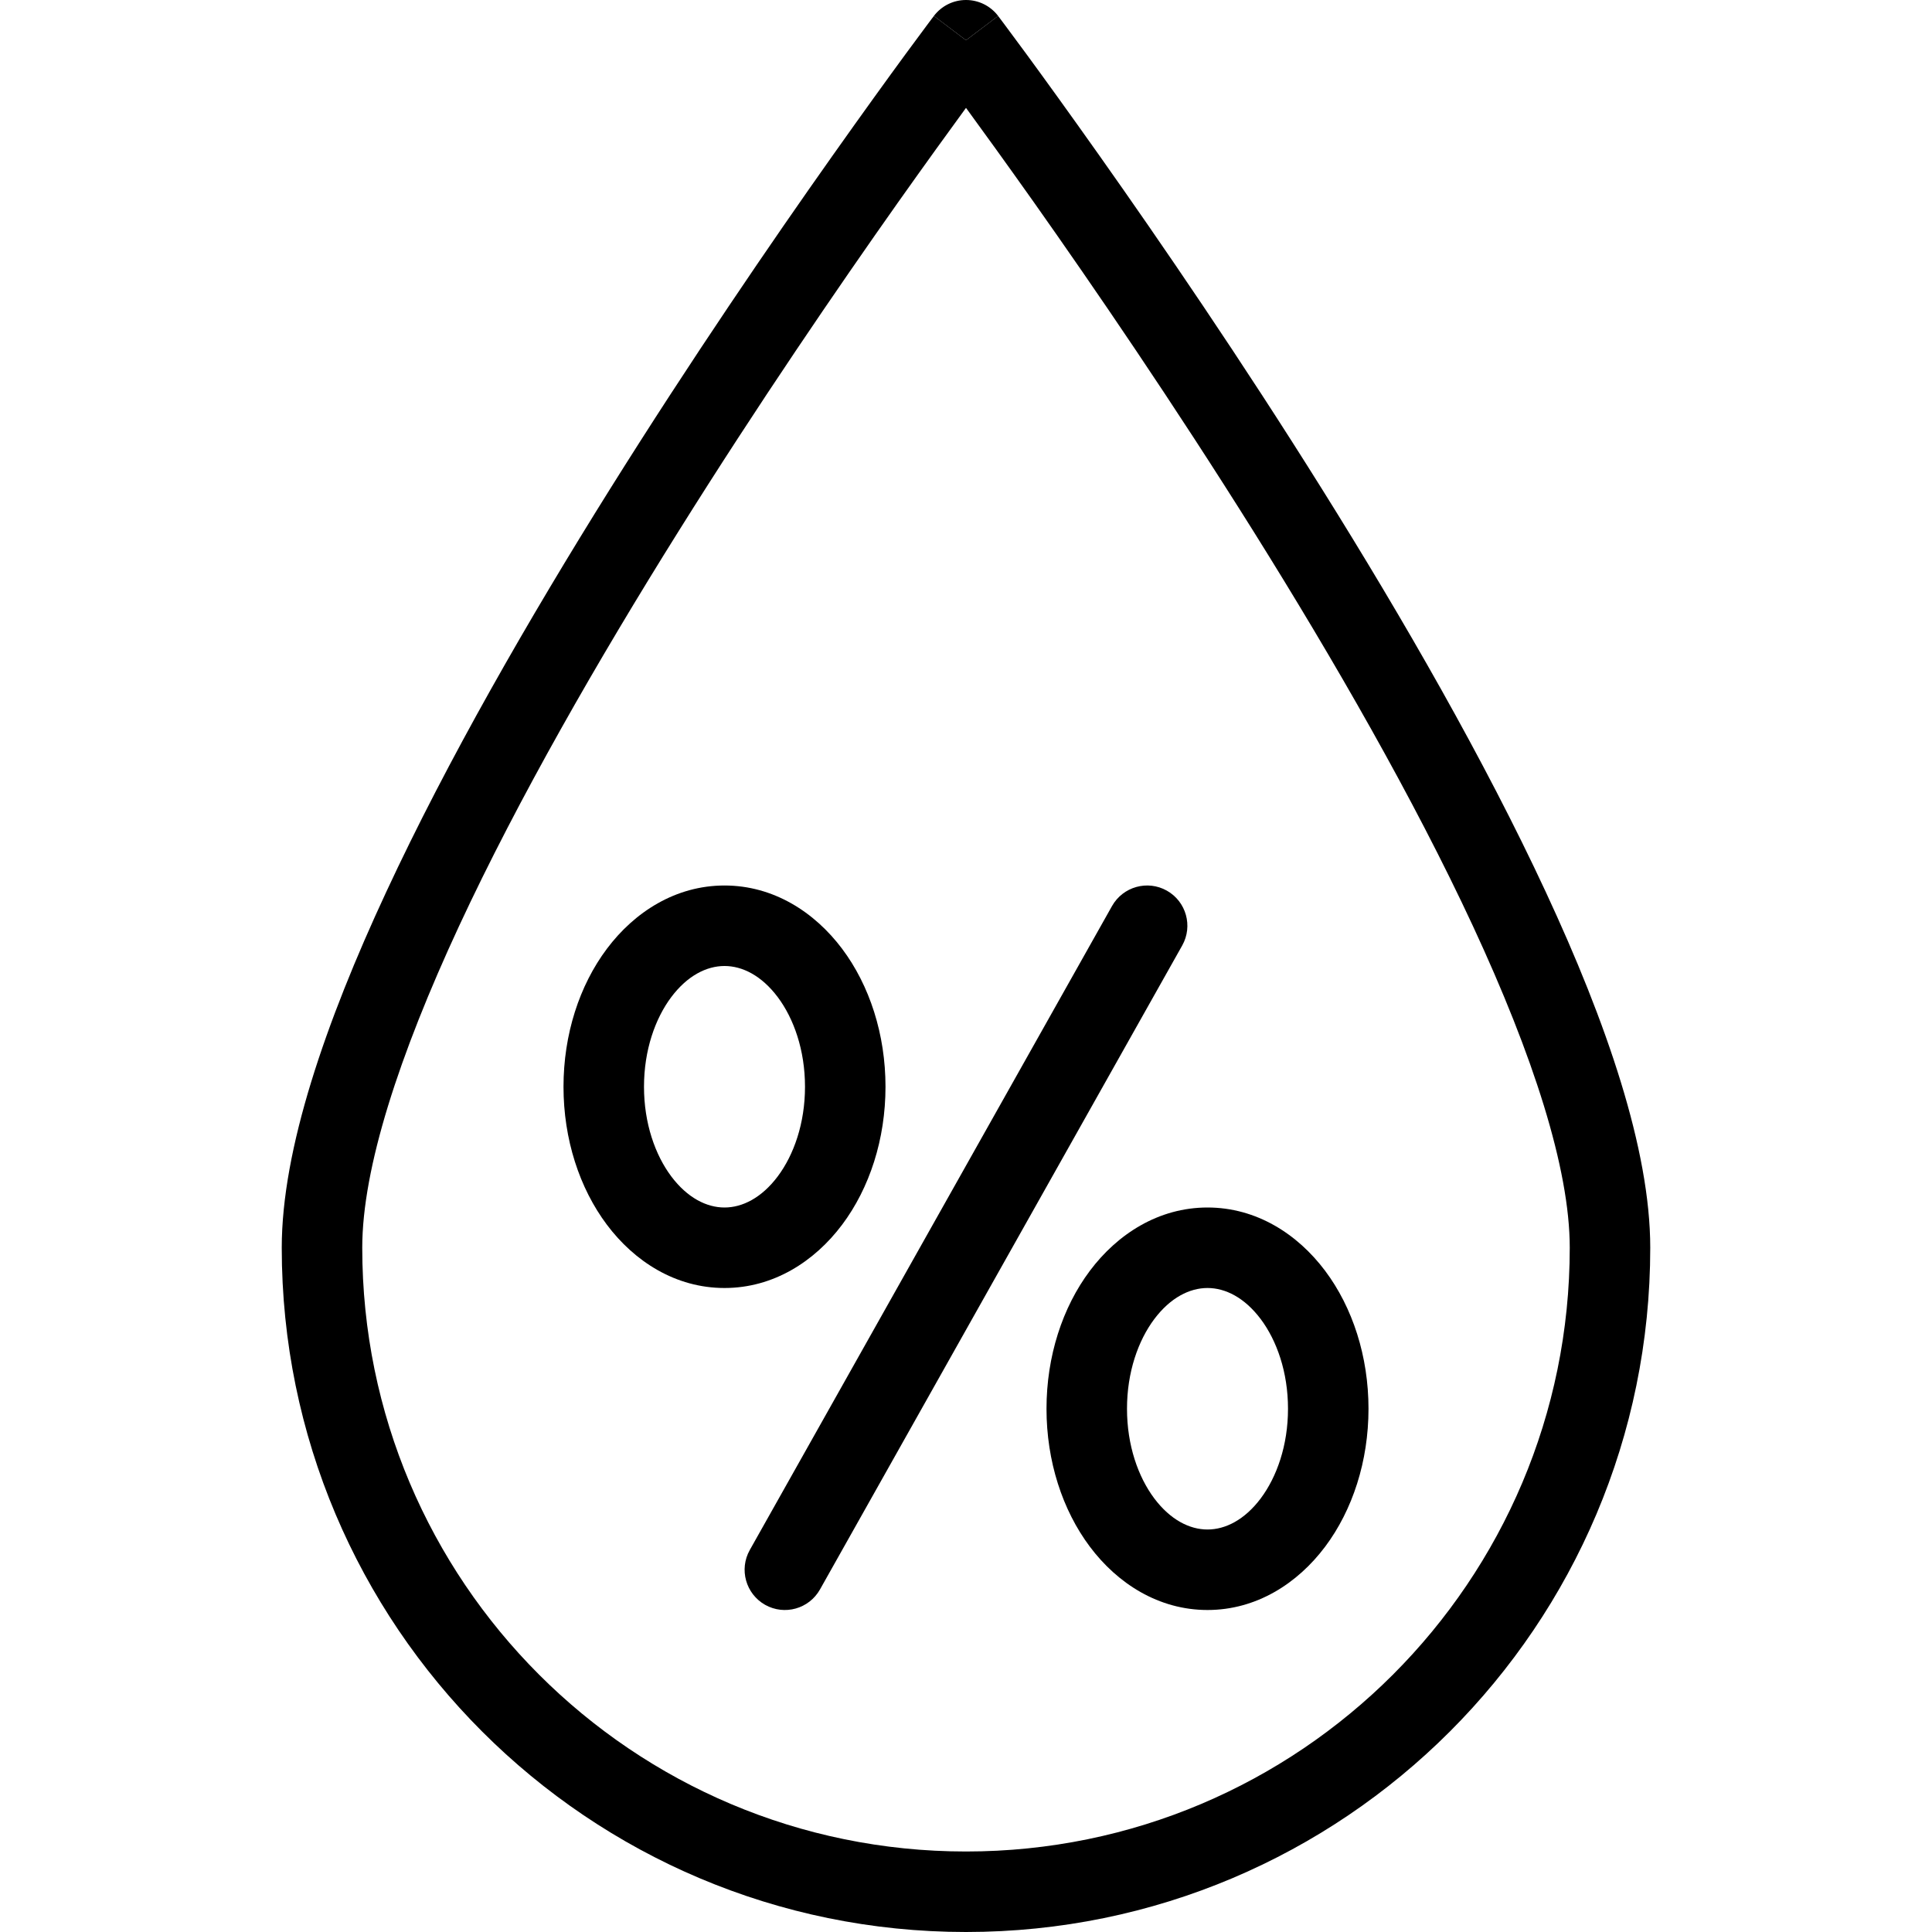 <svg width="24" height="24" viewBox="0 0 24 24" fill="none" xmlns="http://www.w3.org/2000/svg">
<path d="M14.686 11.745C14.821 11.504 14.736 11.2 14.495 11.064C14.255 10.929 13.95 11.014 13.814 11.255L9.314 19.255C9.179 19.495 9.264 19.8 9.505 19.936C9.746 20.071 10.05 19.986 10.186 19.745L14.686 11.745Z" fill="black"/>
<path fill-rule="evenodd" clip-rule="evenodd" d="M13.539 15.786C13.882 15.329 14.393 15 15 15C15.607 15 16.118 15.329 16.461 15.786C16.803 16.242 17 16.85 17 17.5C17 18.15 16.803 18.758 16.461 19.214C16.118 19.671 15.607 20 15 20C14.393 20 13.882 19.671 13.539 19.214C13.197 18.758 13 18.15 13 17.5C13 16.85 13.197 16.242 13.539 15.786ZM14.339 16.386C14.139 16.653 14 17.045 14 17.5C14 17.955 14.139 18.347 14.339 18.614C14.54 18.881 14.778 19 15 19C15.222 19 15.46 18.881 15.661 18.614C15.861 18.347 16 17.955 16 17.5C16 17.045 15.861 16.653 15.661 16.386C15.46 16.119 15.222 16 15 16C14.778 16 14.54 16.119 14.339 16.386Z" fill="black"/>
<path fill-rule="evenodd" clip-rule="evenodd" d="M7.539 11.786C7.882 11.329 8.393 11 9 11C9.607 11 10.118 11.329 10.461 11.786C10.803 12.242 11 12.85 11 13.5C11 14.15 10.803 14.758 10.461 15.214C10.118 15.671 9.607 16 9 16C8.393 16 7.882 15.671 7.539 15.214C7.197 14.758 7 14.15 7 13.5C7 12.85 7.197 12.242 7.539 11.786ZM8.339 12.386C8.139 12.653 8 13.045 8 13.5C8 13.955 8.139 14.347 8.339 14.614C8.54 14.881 8.778 15 9 15C9.222 15 9.46 14.881 9.661 14.614C9.861 14.347 10 13.955 10 13.5C10 13.045 9.861 12.653 9.661 12.386C9.46 12.119 9.222 12 9 12C8.778 12 8.54 12.119 8.339 12.386Z" fill="black"/>
<path fill-rule="evenodd" clip-rule="evenodd" d="M12 0.5L12.399 0.198L12.405 0.207L12.423 0.23L12.491 0.321C12.55 0.401 12.637 0.517 12.747 0.667C12.967 0.967 13.281 1.401 13.658 1.934C14.412 3 15.418 4.469 16.424 6.078C17.429 7.685 18.441 9.442 19.203 11.082C19.957 12.702 20.5 14.278 20.5 15.5C20.5 20.194 16.694 24 12 24C7.306 24 3.5 20.194 3.5 15.5C3.5 14.278 4.043 12.702 4.797 11.082C5.559 9.442 6.571 7.685 7.576 6.078C8.583 4.469 9.588 3 10.342 1.934C10.719 1.401 11.033 0.967 11.253 0.667C11.363 0.517 11.45 0.401 11.509 0.321L11.577 0.23L11.595 0.207L11.601 0.198L12 0.5ZM11.158 2.511C11.499 2.03 11.787 1.631 12 1.34C12.213 1.631 12.501 2.03 12.842 2.511C13.588 3.567 14.582 5.02 15.576 6.608C16.571 8.199 17.559 9.916 18.297 11.503C19.043 13.109 19.5 14.513 19.5 15.5C19.5 19.642 16.142 23 12 23C7.858 23 4.5 19.642 4.5 15.5C4.5 14.513 4.957 13.109 5.703 11.503C6.441 9.916 7.429 8.199 8.424 6.608C9.417 5.02 10.412 3.567 11.158 2.511Z" fill="black"/>
<path d="M12 0.5C12.399 0.198 12.399 0.198 12.399 0.198C12.304 0.073 12.157 0 12 0C11.843 0 11.696 0.073 11.601 0.198C11.601 0.198 11.601 0.198 12 0.5Z" fill="black"/>
</svg>
